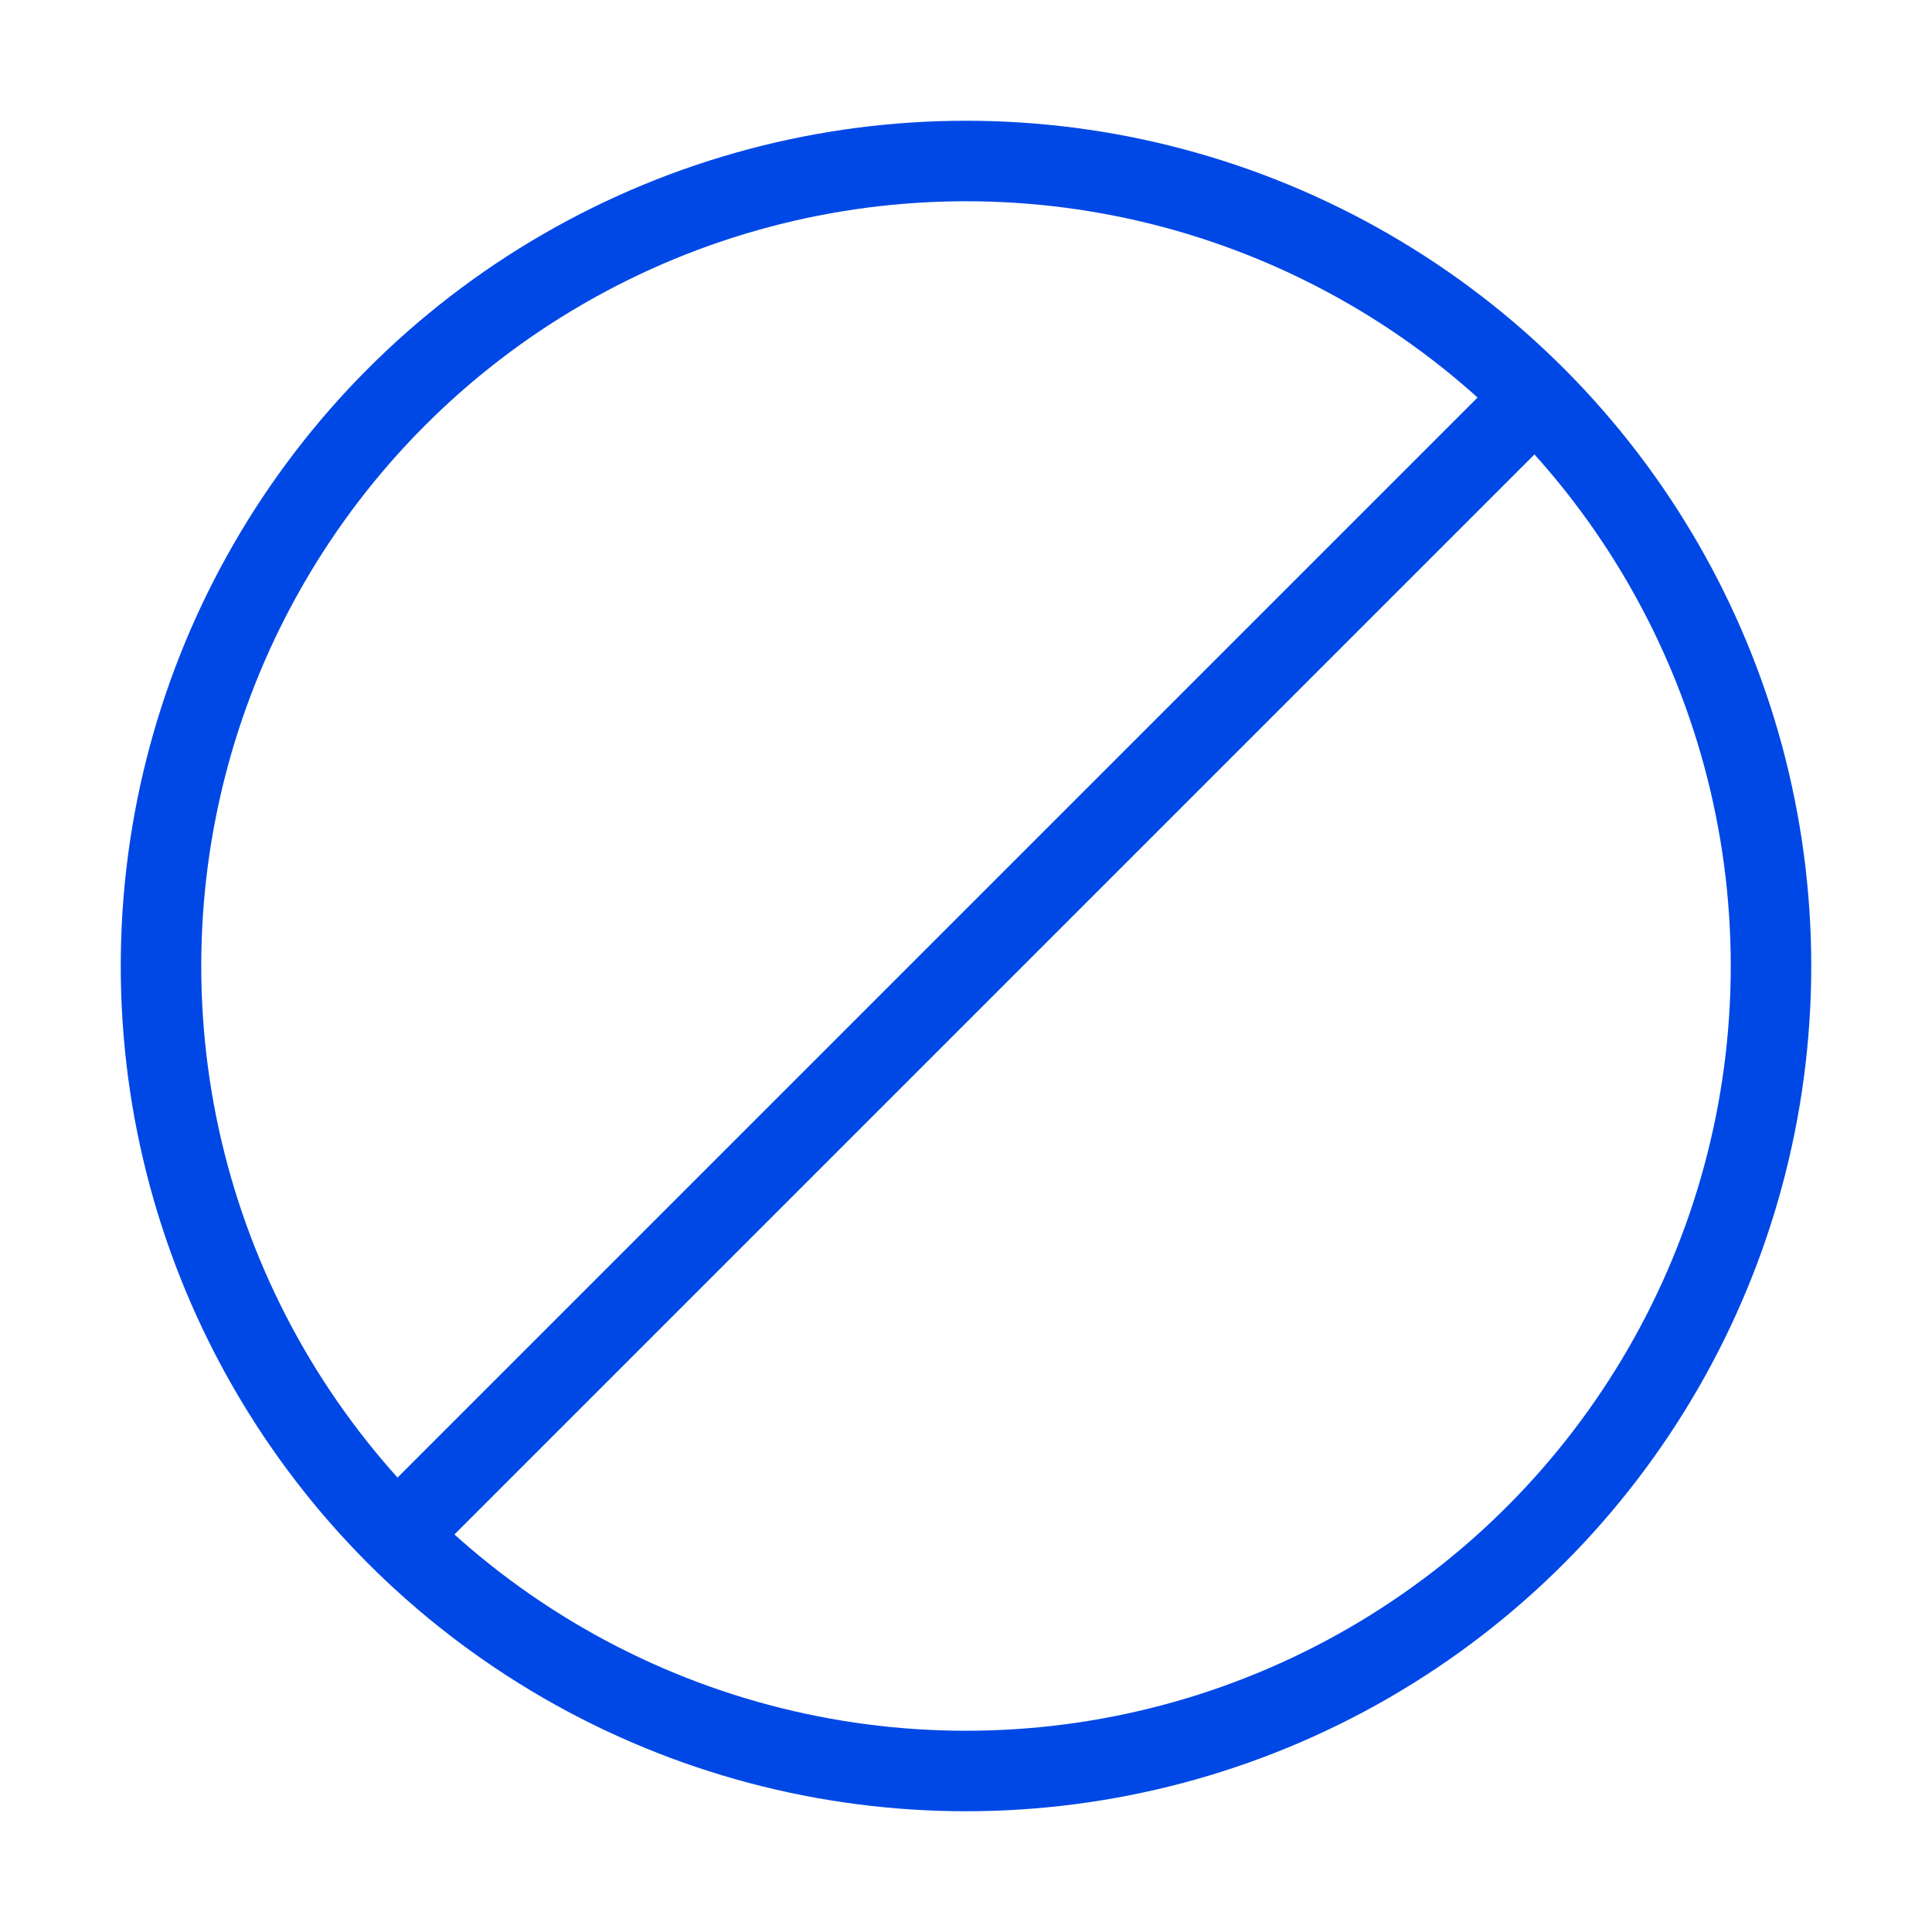 <svg width="24" height="24" viewBox="0 0 24 24" fill="none" xmlns="http://www.w3.org/2000/svg">
<circle cx="12" cy="12" r="10" stroke="#0048E5"/>
<path d="M19 5L5 19" stroke="#0048E5" stroke-linejoin="round"/>
</svg>
